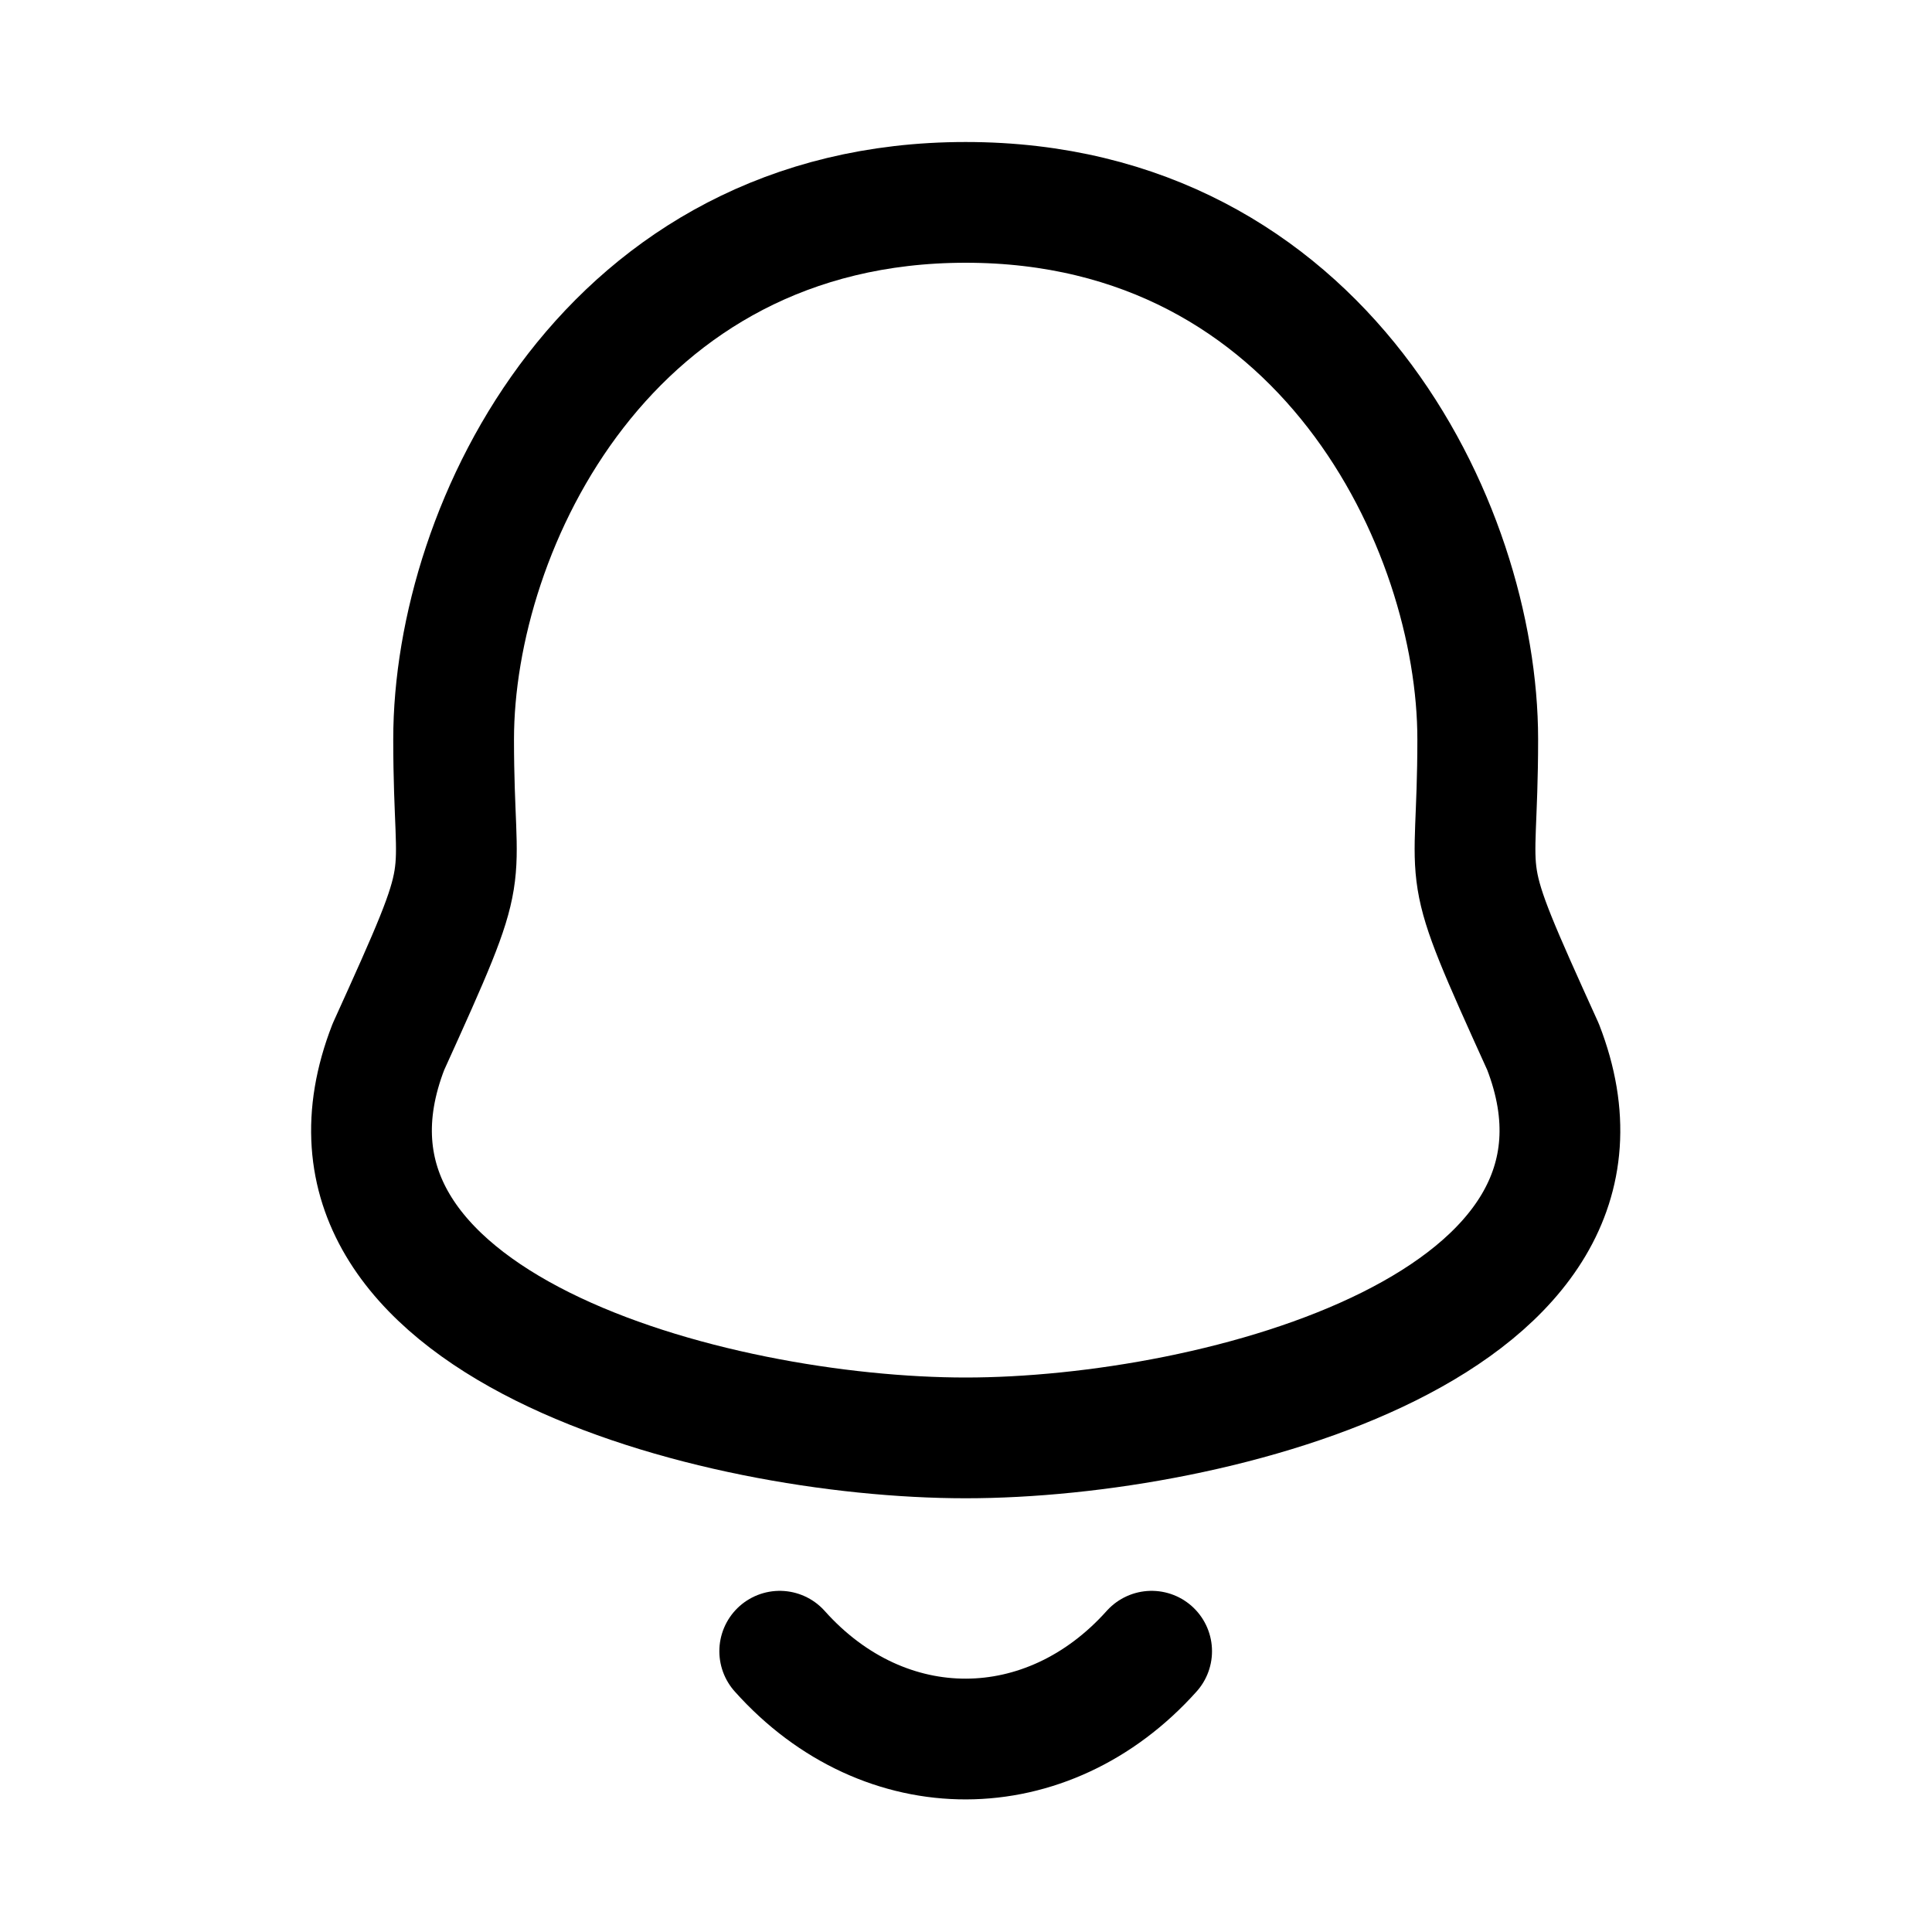 <svg width="24px" height="24px" viewBox="0 0 24 24" fill="none" xmlns="http://www.w3.org/2000/svg">
<g id="Iconly/Curved/Notification">
<g id="Notification">
<path id="Stroke" fill-rule="evenodd" clip-rule="evenodd" d="M11.996 2.514C7.562 2.514 5.635 6.529 5.635 9.184C5.635 11.168 5.923 10.584 4.825 13.004C3.484 16.452 8.876 17.862 11.996 17.862C15.115 17.862 20.508 16.452 19.168 13.004C18.07 10.584 18.357 11.168 18.357 9.184C18.357 6.529 16.43 2.514 11.996 2.514Z" stroke="#000" stroke-width="1.5" stroke-linecap="round" stroke-linejoin="round"/>
<path id="Stroke" d="M14.306 20.512C13.012 21.958 10.993 21.975 9.686 20.512" stroke="#000" stroke-width="1.5" stroke-linecap="round" stroke-linejoin="round"/>
</g>
</g>
</svg>
